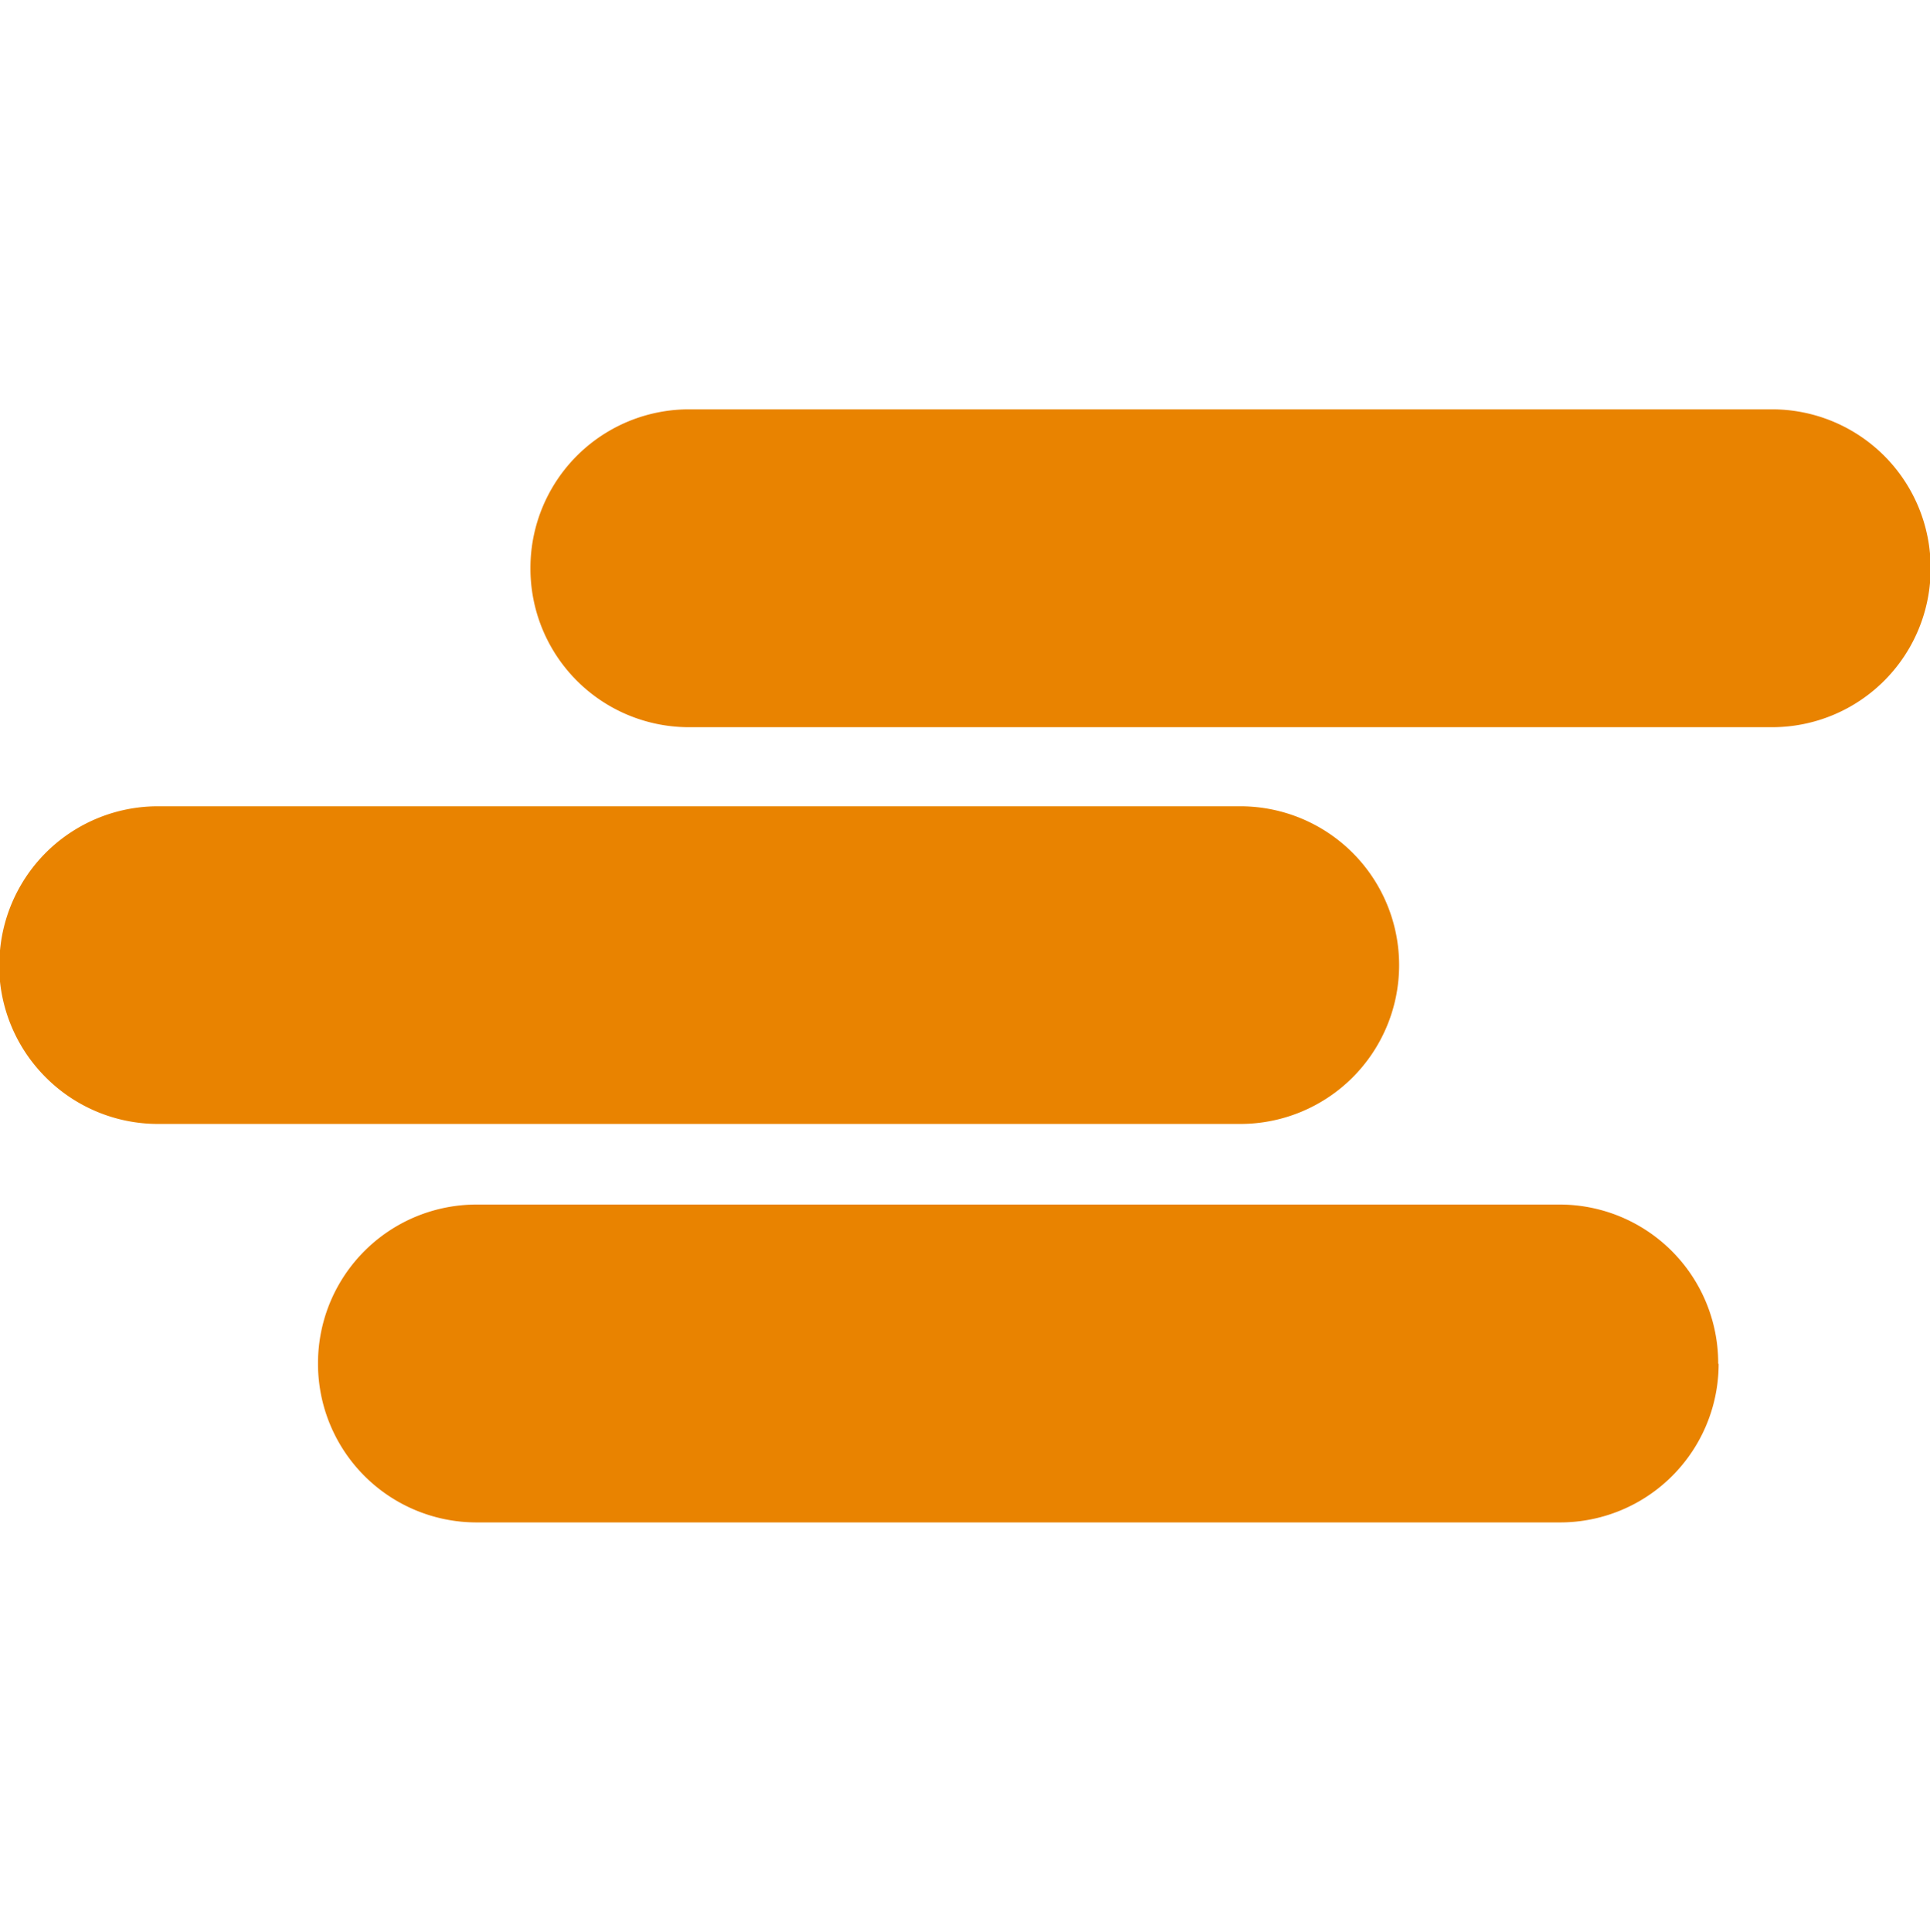 <svg xmlns="http://www.w3.org/2000/svg" viewBox="-2.17 -2.17 8.885 8.892">
  <path d="M5.986 1.177H1.004A.73.73 0 0 1 .272.445a.73.73 0 0 1 .732-.731h4.982a.73.73 0 0 1 .732.731.73.73 0 0 1-.732.732zm-.246 2.93a.73.73 0 0 0-.732-.733H.025a.73.73 0 0 0-.731.732.73.73 0 0 0 .731.731H5.01a.73.73 0 0 0 .732-.73zM-2.174 2.27a.73.73 0 0 0 .214.518.73.73 0 0 0 .518.215H3.54a.73.73 0 1 0 0-1.462H-1.44a.73.73 0 0 0-.733.729z" fill="#e98300"/>
</svg>
